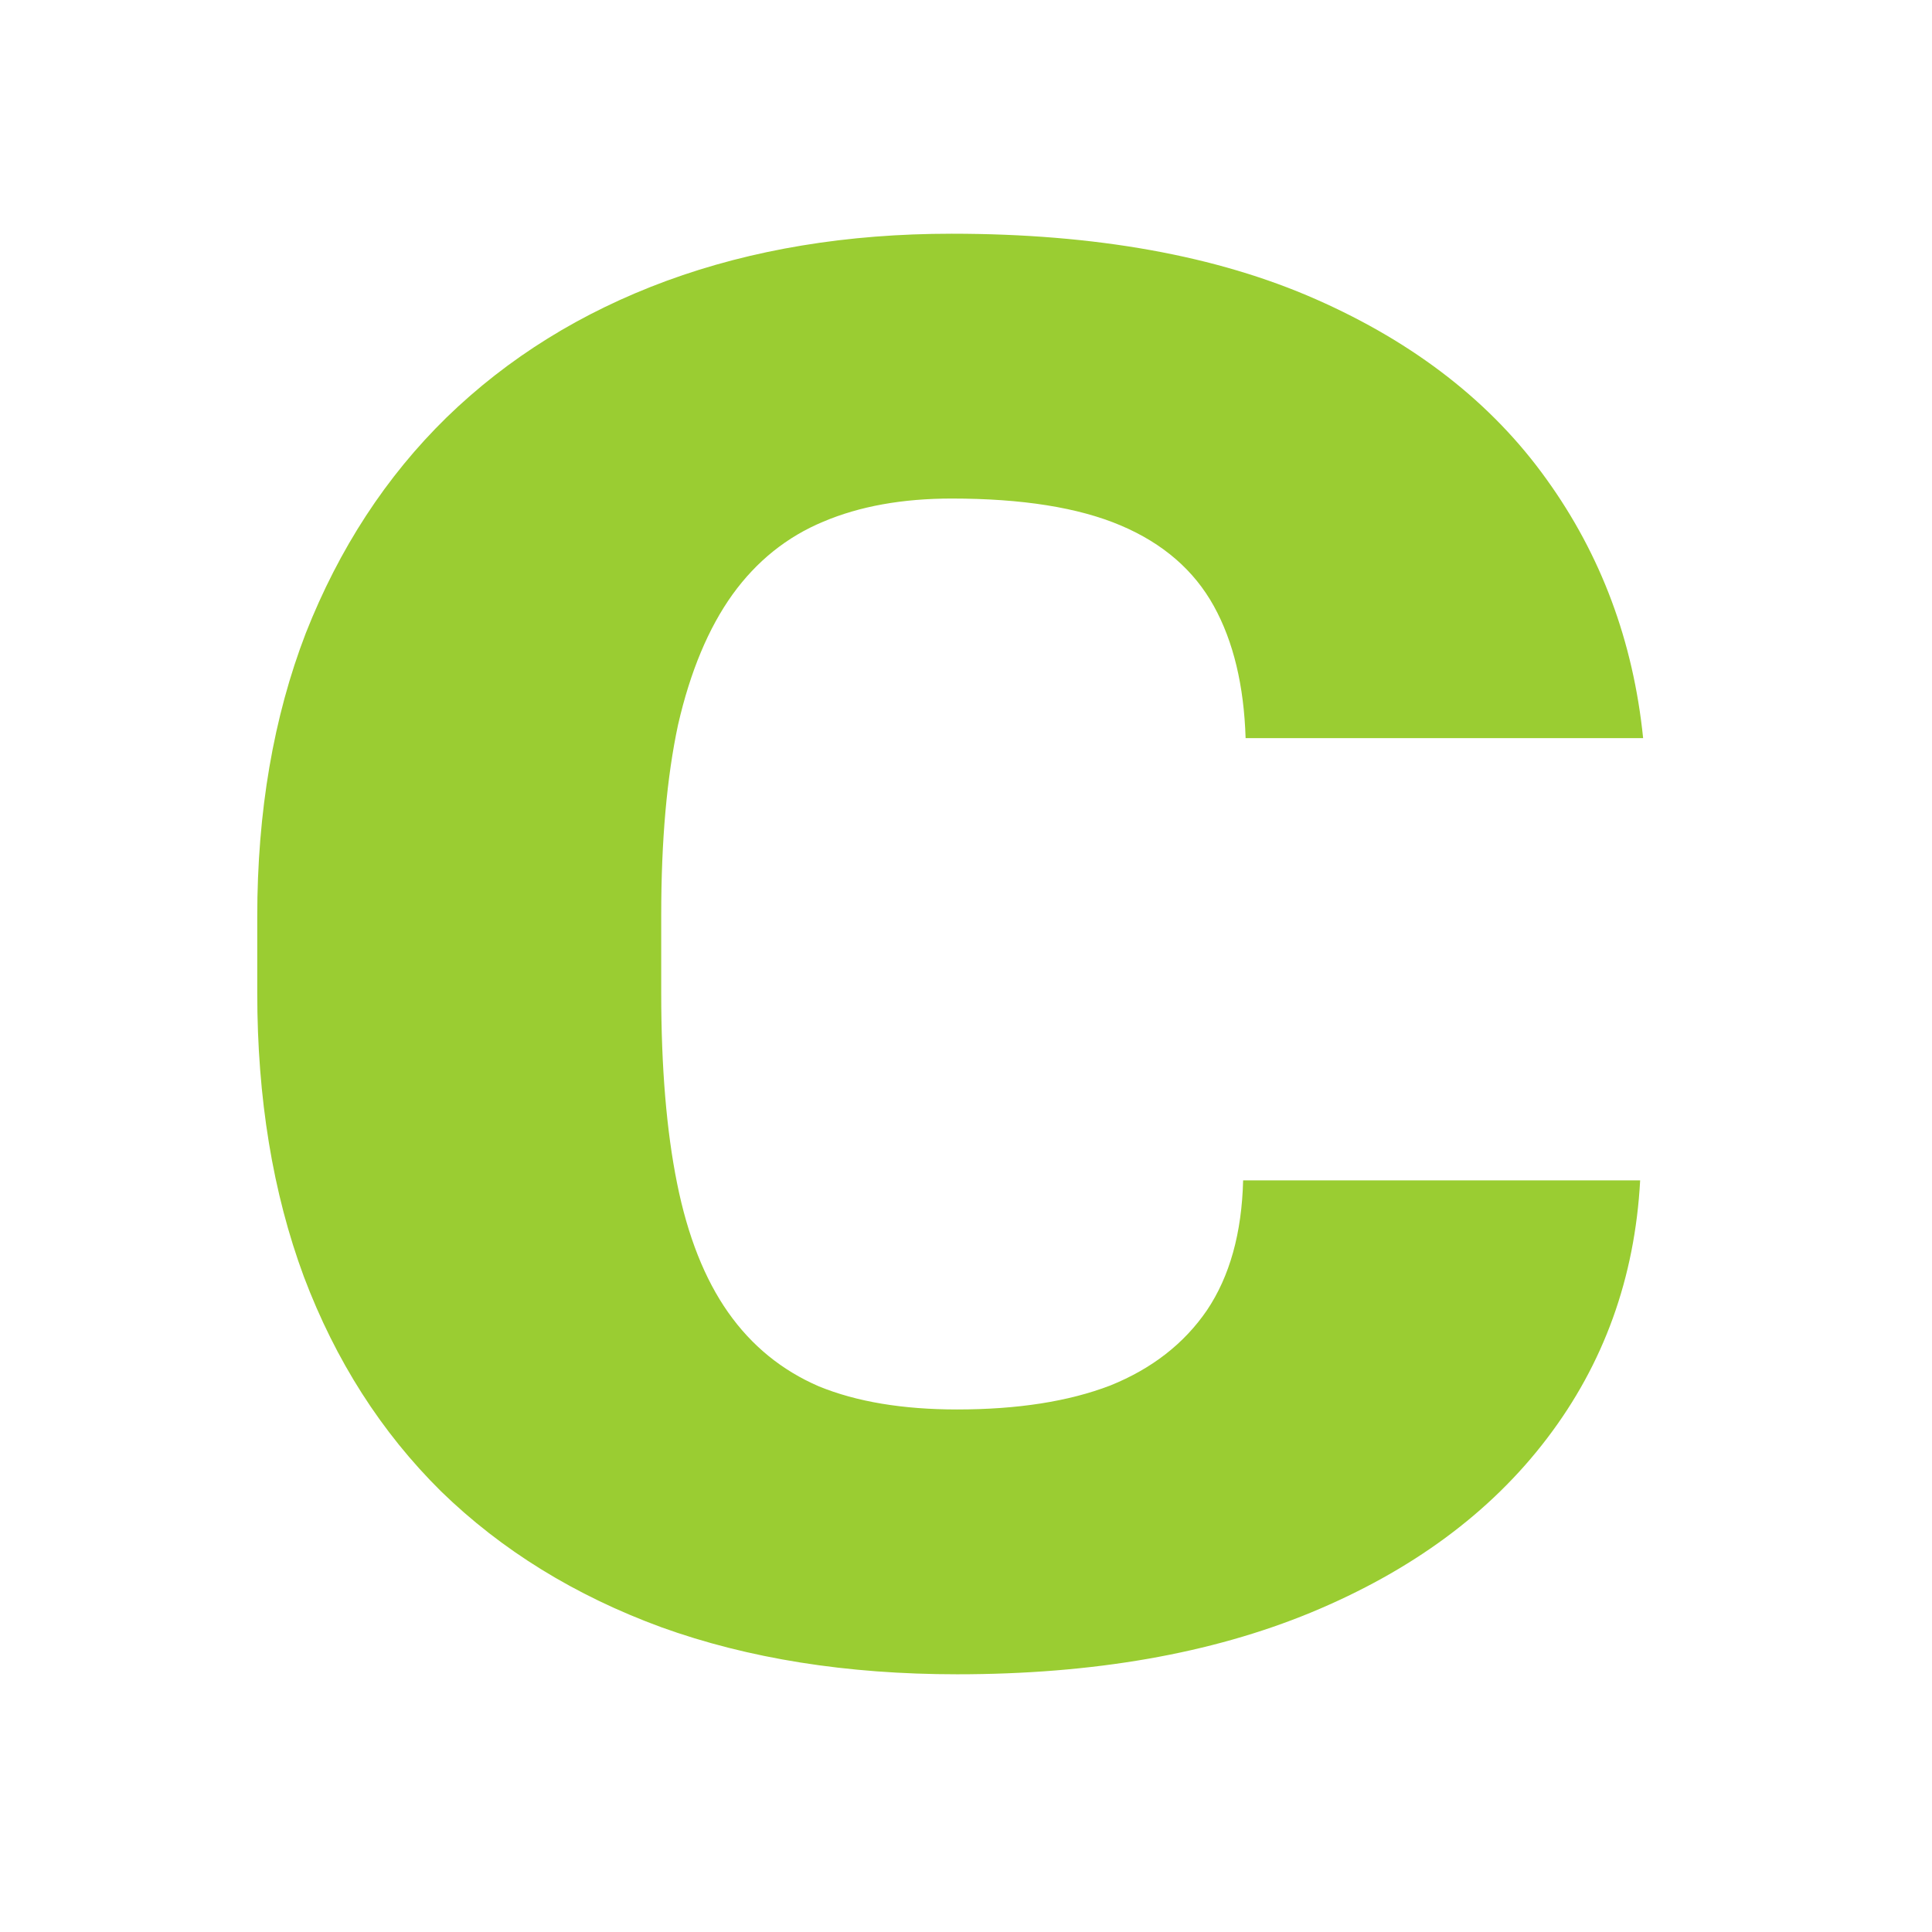 <?xml version="1.0" encoding="UTF-8" standalone="no"?>
<!-- Created with Inkscape (http://www.inkscape.org/) -->

<svg width="16" height="16" viewBox="0 0 4.233 4.233" version="1.1" id="svg1" xmlns="http://www.w3.org/2000/svg" xmlns:svg="http://www.w3.org/2000/svg"> <defs id="defs1" /> <g id="layer1"> <path style="font-weight:900;font-size:4.688px;font-family:Roboto;-inkscape-font-specification:'Roboto Heavy';fill:#9acd32;stroke-width:0.352" d="M 2.508,2.808 H 3.309 Q 3.293,3.156 3.121,3.422 2.95,3.687 2.645,3.836 2.343,3.983 1.931,3.983 q -0.334,0 -0.597,-0.112 Q 1.073,3.758 0.89,3.548 0.709,3.337 0.613,3.037 0.519,2.738 0.519,2.362 V 2.181 q 0,-0.375 0.098,-0.675 Q 0.718,1.204 0.901,0.993 1.087,0.78 1.345,0.668 1.604,0.556 1.92,0.556 q 0.435,0 0.735,0.156 0.3,0.156 0.465,0.428 0.165,0.27 0.195,0.616 H 2.513 Q 2.508,1.568 2.449,1.442 2.389,1.314 2.261,1.25 2.133,1.186 1.92,1.186 q -0.149,0 -0.259,0.055 Q 1.551,1.295 1.478,1.414 1.405,1.534 1.368,1.724 1.334,1.911 1.334,2.177 v 0.185 q 0,0.266 0.032,0.453 0.032,0.188 0.103,0.307 0.071,0.119 0.183,0.176 0.114,0.055 0.279,0.055 0.183,0 0.309,-0.057 0.126,-0.06 0.195,-0.179 0.069,-0.121 0.073,-0.309 z" id="text1" transform="scale(1.086,0.921)" aria-label="C" /> </g> </svg>